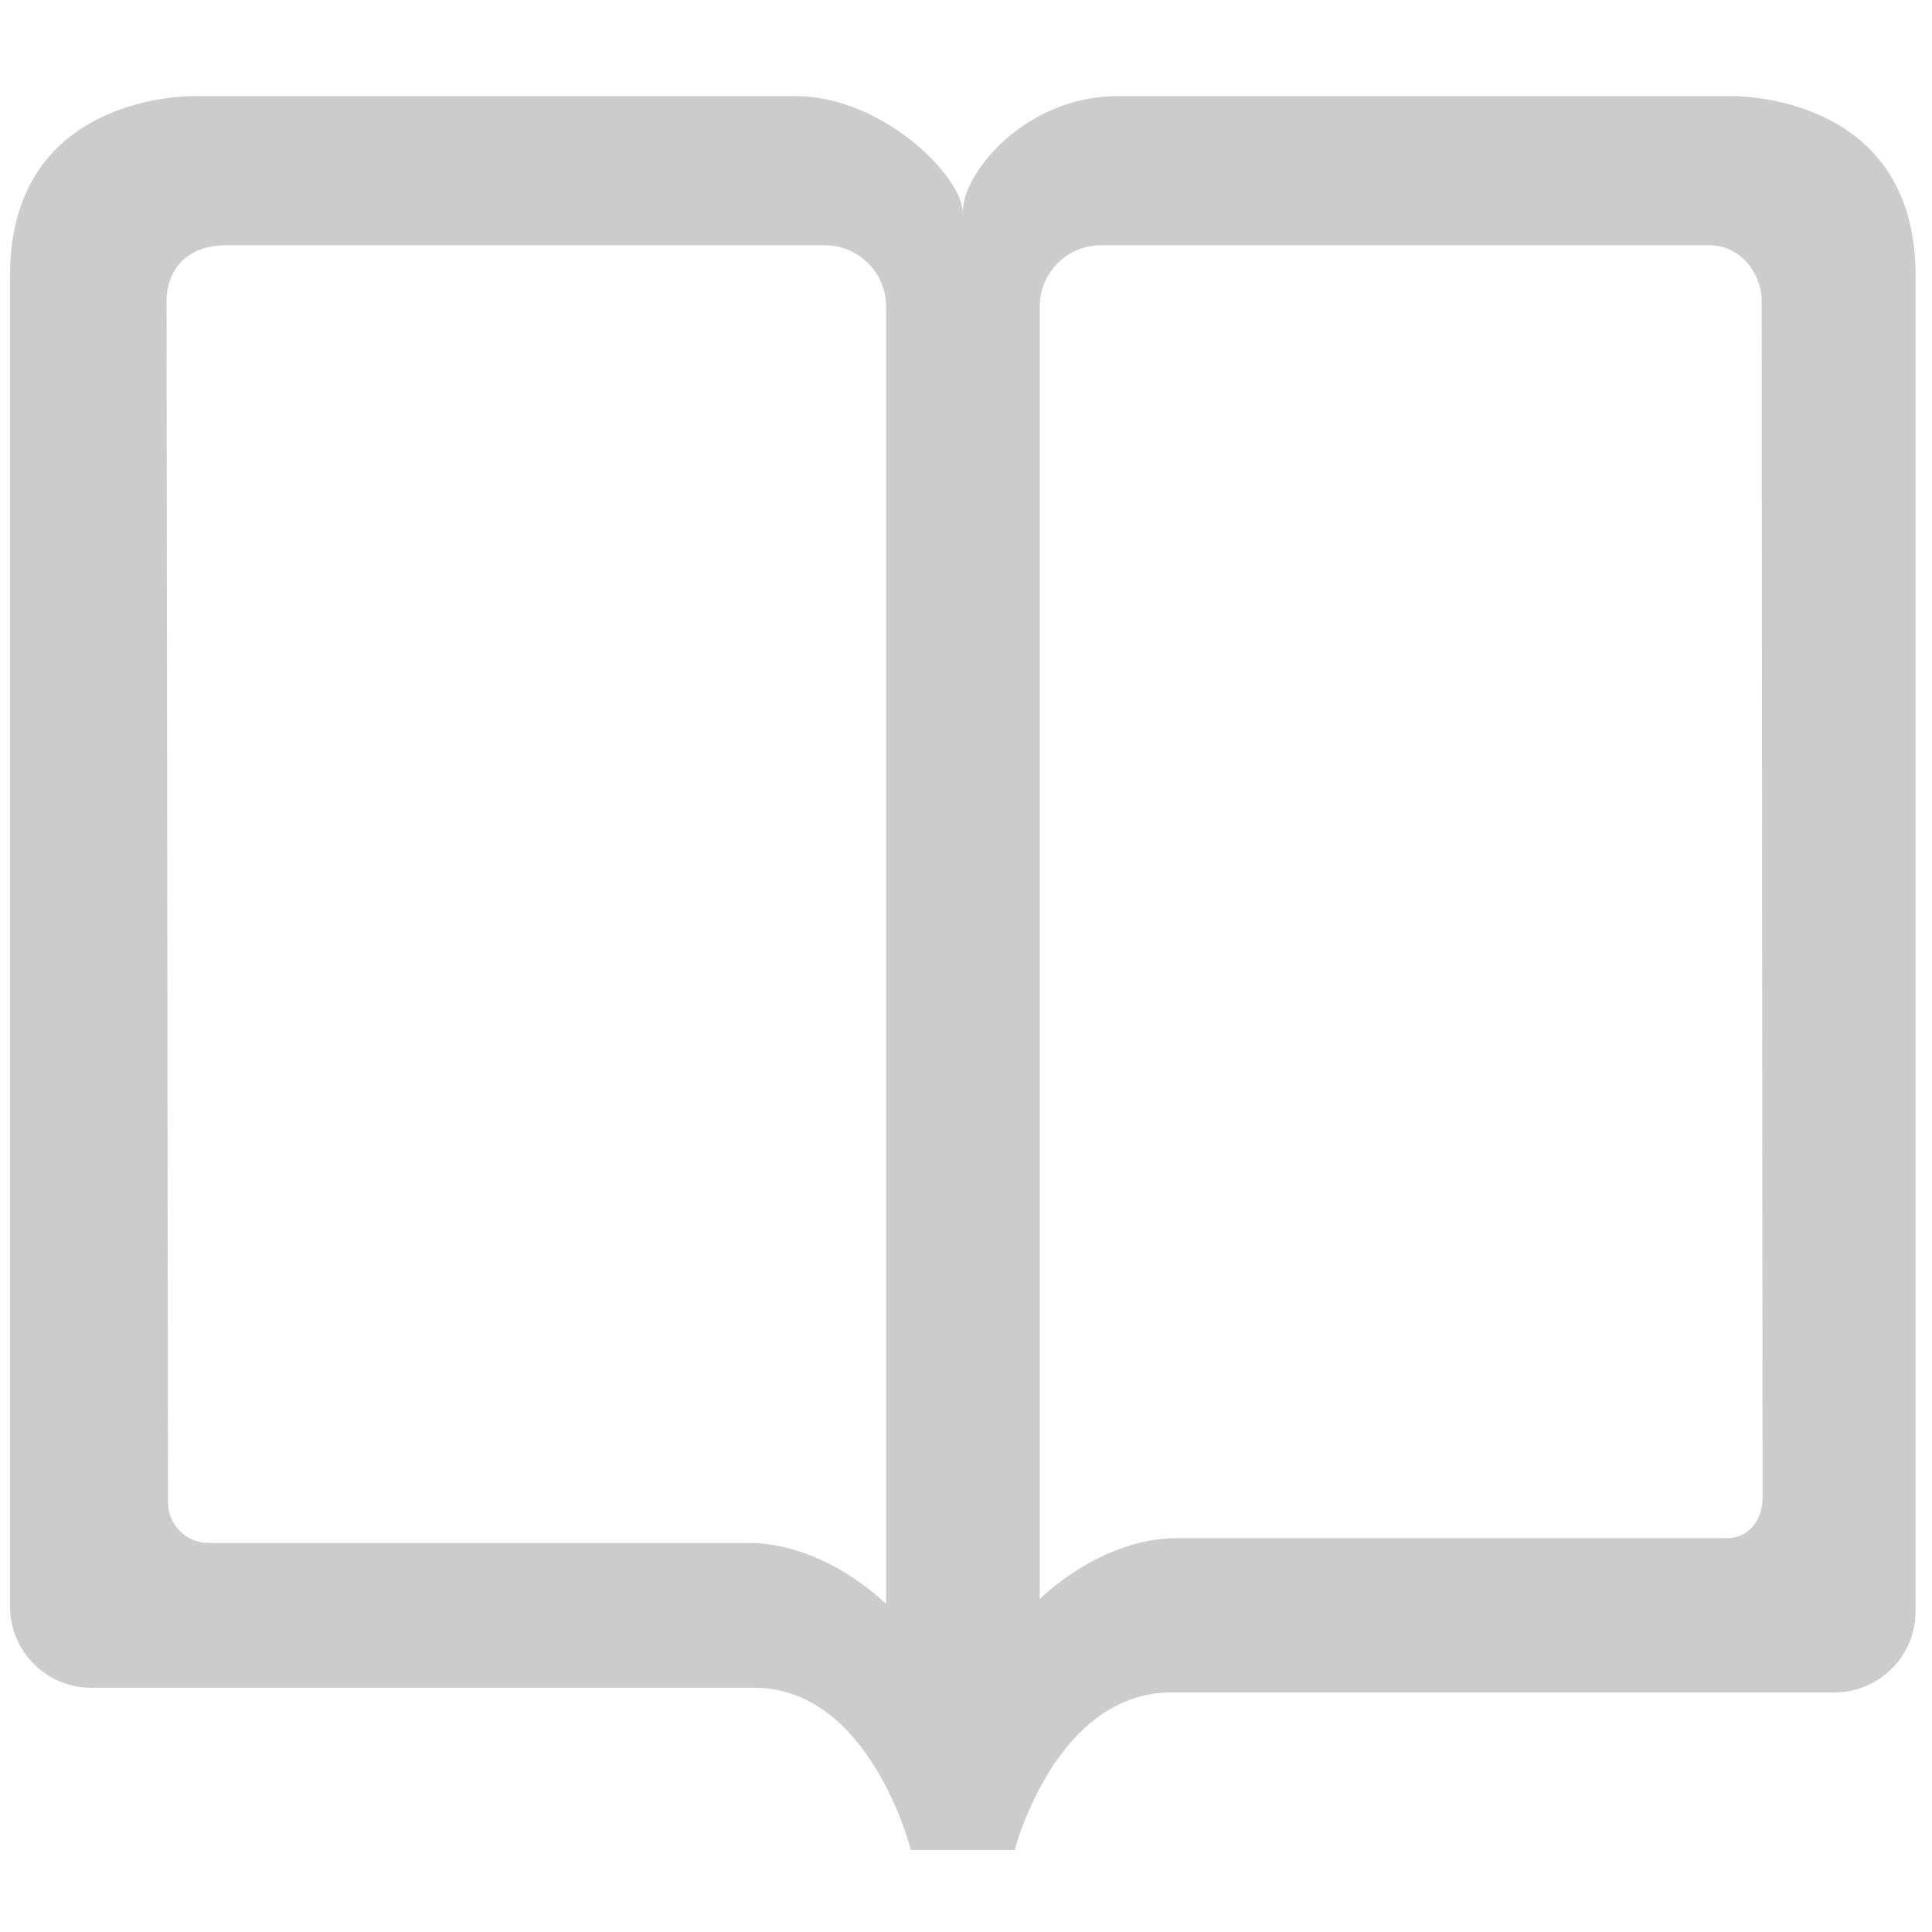 <?xml version="1.0" encoding="utf-8"?>
<!-- Generator: Adobe Illustrator 15.1.0, SVG Export Plug-In . SVG Version: 6.00 Build 0)  -->
<svg version="1.2" baseProfile="tiny" id="Шар_1"
	 xmlns="http://www.w3.org/2000/svg" xmlns:xlink="http://www.w3.org/1999/xlink" x="0px" y="0px" width="24px" height="24px"
	 viewBox="0 0 24 24" xml:space="preserve">
<g>
	<path fill="none" d="M10.249,3.047H2.813c-0.581,0-0.745,0.403-0.745,0.682l0.019,14.933c0,0.279,0.228,0.505,0.502,0.505
		c0,0,5.747,0,6.708,0c0.96,0,1.709,0.757,1.709,0.757V3.806C11.006,3.387,10.664,3.047,10.249,3.047z"/>
	<path fill="none" d="M21.228,3.047h-7.554c-0.415,0-0.758,0.341-0.758,0.759v16.058c0,0,0.75-0.757,1.71-0.757s6.825,0,6.825,0
		c0.275,0,0.444-0.226,0.443-0.505L21.884,3.729C21.884,3.449,21.666,3.047,21.228,3.047z"/>
	<path fill="#ccc" d="M21.5,1.194h-7.612c-1.156,0-1.927,0.958-1.927,1.431v0.029c0-0.474-1.013-1.46-2.074-1.46H2.421
		c0,0-2.297-0.059-2.297,2.229v16.531c0,0.56,0.453,1.012,1.01,1.012c0,0,6.788,0,8.233,0c1.445,0,1.948,2.016,1.948,2.016h0.556
		h0.734c0,0,0.503-1.958,1.948-1.958s8.233,0,8.233,0c0.558,0,1.01-0.451,1.01-1.01V3.422C23.797,1.135,21.5,1.194,21.5,1.194z
		 M11.006,19.924c0,0-0.749-0.757-1.709-0.757s-6.708,0-6.708,0c-0.275,0-0.503-0.227-0.502-0.505L2.069,3.729
		c0-0.279,0.164-0.682,0.745-0.682h7.436c0.415,0,0.757,0.341,0.757,0.759V19.924z M21.451,19.107c0,0-5.866,0-6.826,0
		s-1.709,0.757-1.709,0.757V3.806c0-0.419,0.343-0.759,0.757-0.759h7.554c0.439,0,0.657,0.403,0.657,0.682l0.011,14.874
		C21.896,18.881,21.727,19.107,21.451,19.107z"/>
</g>
</svg>
